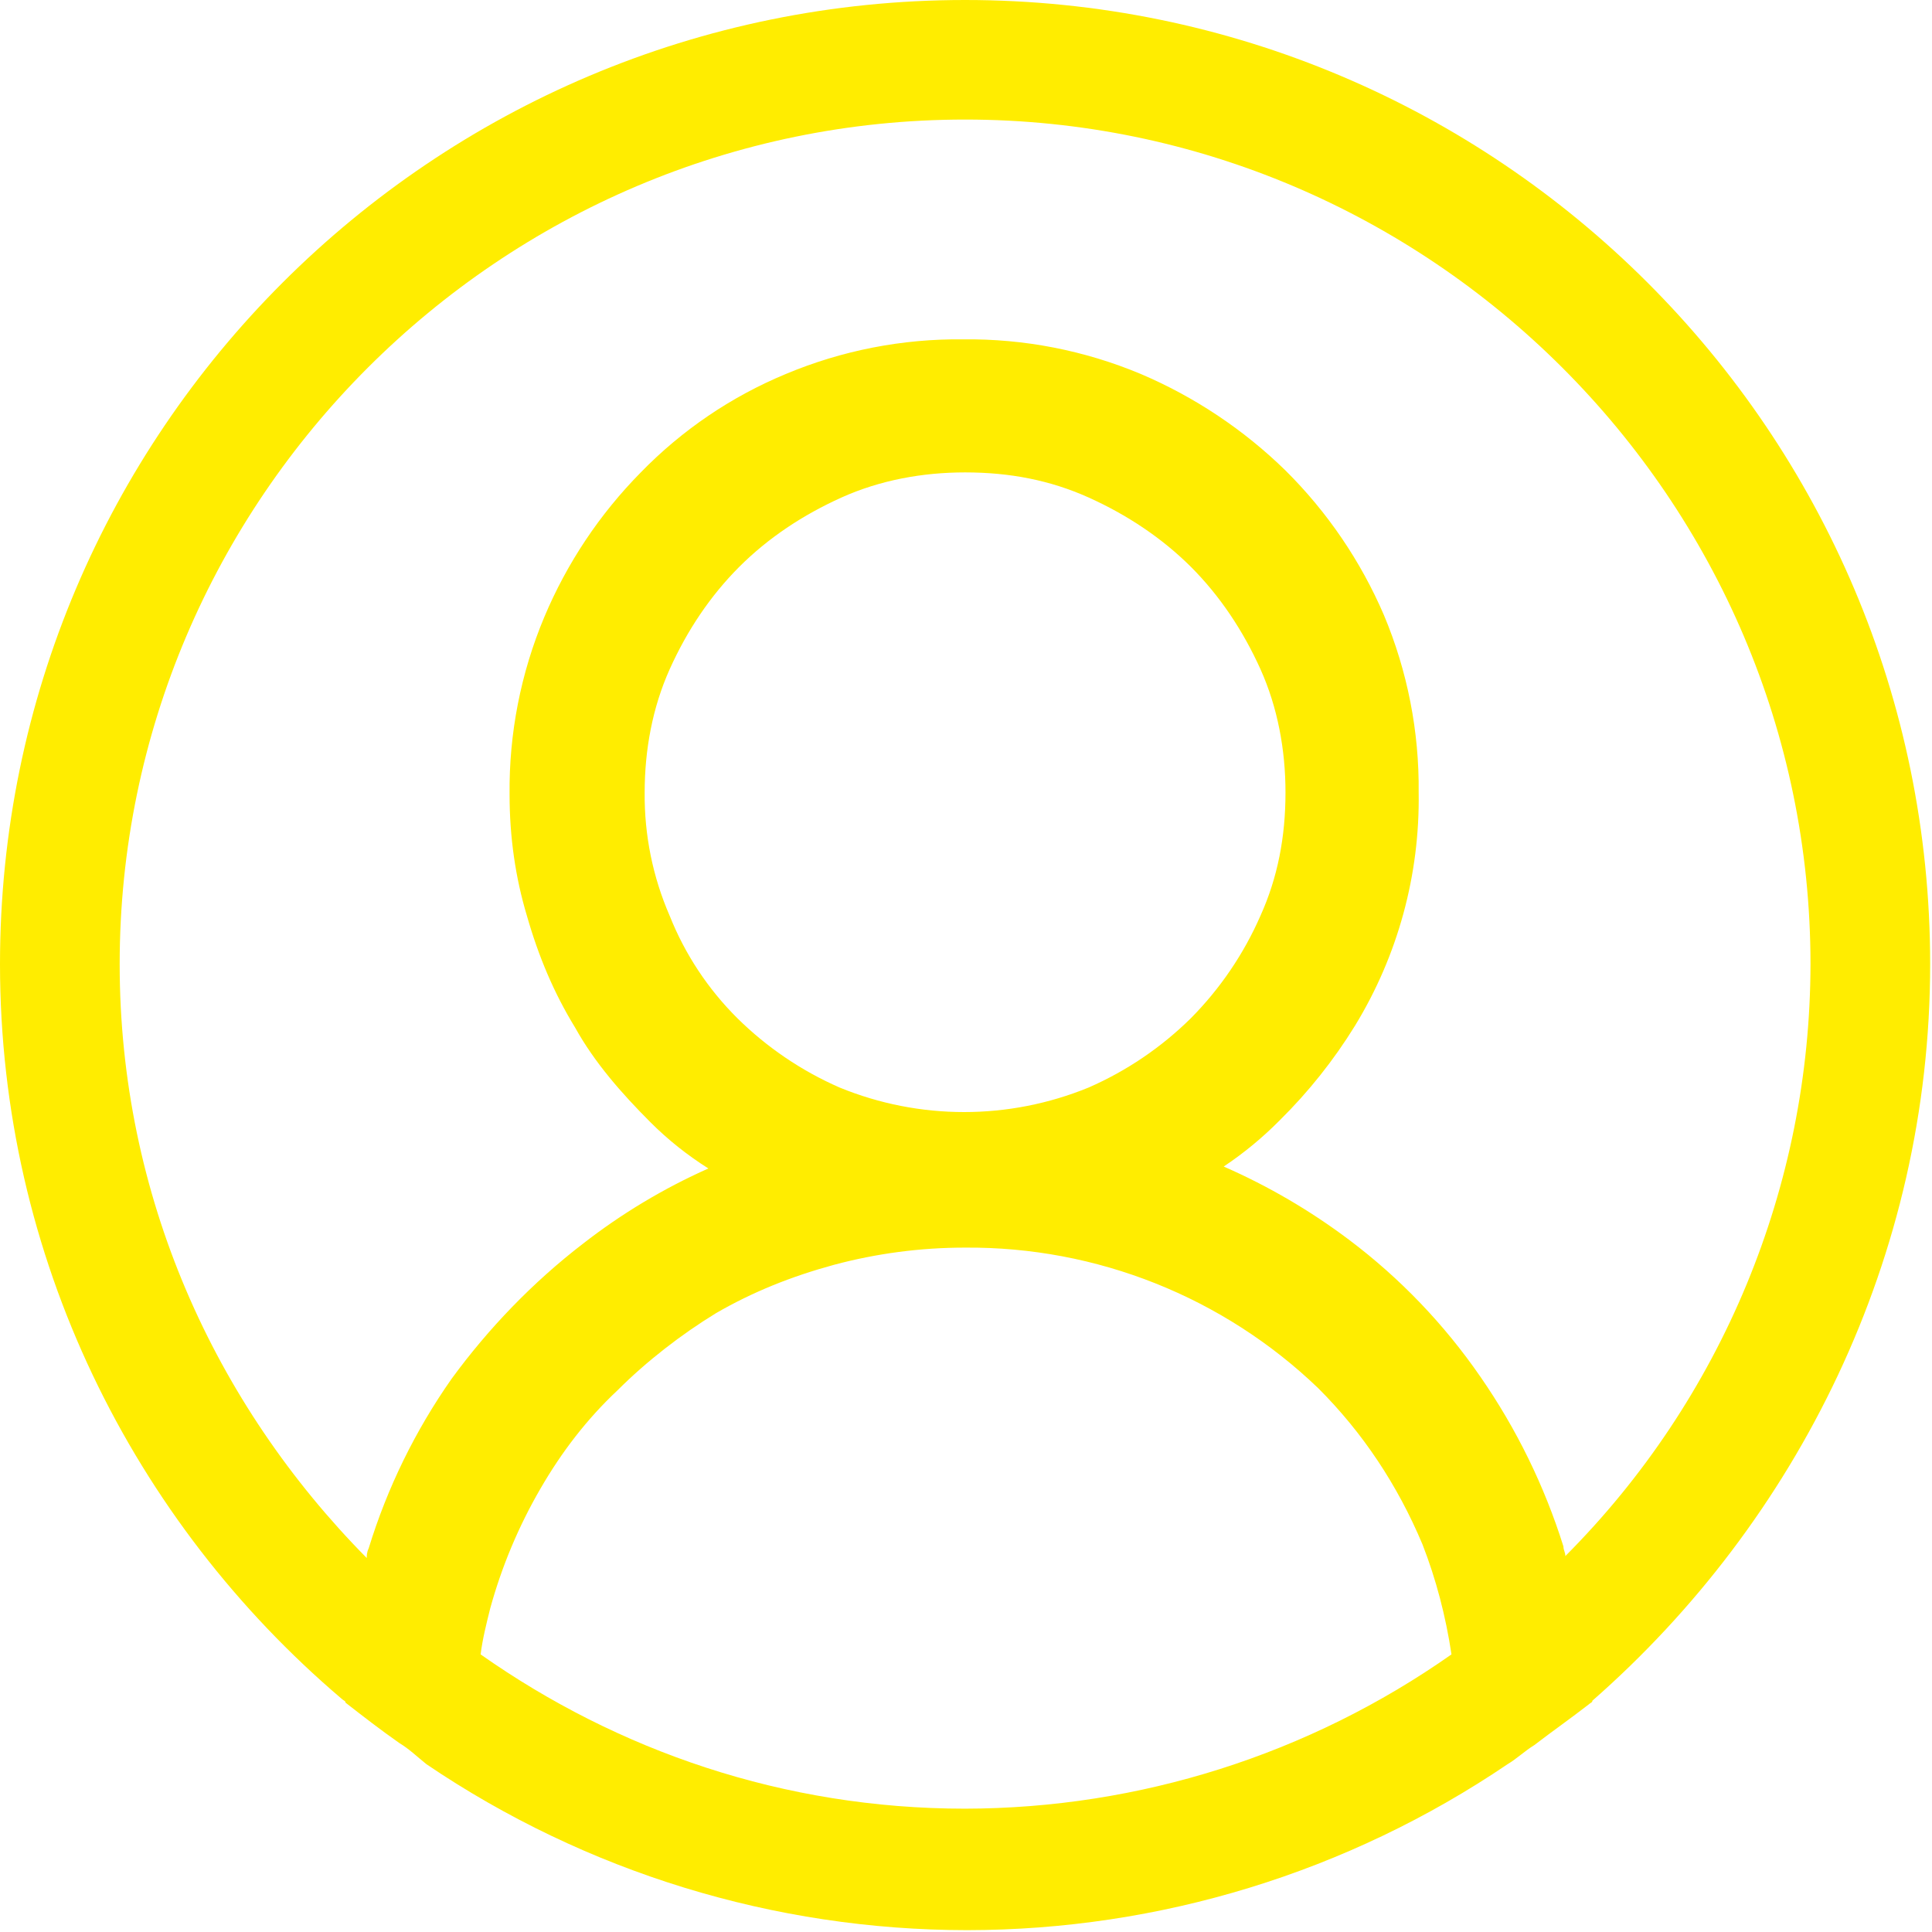 <svg width="84" height="84" viewBox="0 0 84 84" fill="none" xmlns="http://www.w3.org/2000/svg">
<path d="M83.92 41.918C83.92 18.777 65.122 0 41.96 0C18.798 0 0 18.777 0 41.918C0 54.663 5.79 66.15 14.854 73.86C14.938 73.944 15.022 73.944 15.022 74.028C15.777 74.615 16.532 75.203 17.371 75.79C17.791 76.042 18.127 76.373 18.546 76.708C25.483 81.404 33.667 83.915 42.044 83.92C50.421 83.915 58.605 81.404 65.541 76.708C65.961 76.456 66.297 76.126 66.716 75.869C67.472 75.287 68.311 74.699 69.066 74.112C69.15 74.028 69.234 74.028 69.234 73.944C78.129 66.145 83.92 54.663 83.92 41.918ZM41.96 78.638C34.072 78.638 26.854 76.121 20.896 71.93C20.98 71.259 21.148 70.593 21.316 69.921C21.817 68.102 22.551 66.355 23.498 64.723C24.421 63.129 25.512 61.702 26.854 60.443C28.113 59.185 29.624 58.015 31.134 57.092C32.729 56.169 34.407 55.497 36.253 54.994C38.115 54.495 40.033 54.243 41.96 54.244C47.681 54.2 53.192 56.395 57.317 60.359C59.248 62.29 60.758 64.554 61.849 67.152C62.437 68.662 62.856 70.255 63.108 71.93C56.914 76.284 49.531 78.626 41.96 78.638ZM29.12 39.825C28.382 38.132 28.011 36.302 28.029 34.454C28.029 32.613 28.365 30.767 29.12 29.089C29.875 27.41 30.883 25.905 32.141 24.646C33.4 23.387 34.911 22.386 36.589 21.63C38.267 20.875 40.114 20.539 41.96 20.539C43.89 20.539 45.653 20.875 47.331 21.63C49.009 22.386 50.52 23.393 51.779 24.646C53.037 25.905 54.044 27.416 54.8 29.089C55.555 30.767 55.891 32.613 55.891 34.454C55.891 36.385 55.555 38.147 54.8 39.82C54.075 41.476 53.051 42.984 51.779 44.268C50.494 45.538 48.986 46.56 47.331 47.284C43.862 48.706 39.974 48.706 36.505 47.284C34.85 46.56 33.342 45.538 32.057 44.268C30.784 43.002 29.785 41.493 29.12 39.825ZM68.059 67.655C68.059 67.487 67.975 67.403 67.975 67.236C67.151 64.609 65.935 62.123 64.367 59.861C62.797 57.583 60.87 55.572 58.66 53.908C56.971 52.637 55.141 51.567 53.205 50.719C54.082 50.133 54.897 49.46 55.639 48.71C56.89 47.475 57.989 46.095 58.912 44.598C60.777 41.547 61.737 38.03 61.681 34.454C61.709 31.808 61.195 29.184 60.171 26.744C59.161 24.393 57.708 22.258 55.891 20.456C54.072 18.678 51.937 17.255 49.597 16.259C47.153 15.236 44.525 14.724 41.876 14.754C39.226 14.725 36.599 15.239 34.155 16.265C31.789 17.248 29.648 18.702 27.861 20.539C26.074 22.349 24.65 24.483 23.665 26.828C22.642 29.268 22.128 31.892 22.155 34.538C22.155 36.385 22.407 38.145 22.91 39.82C23.414 41.582 24.085 43.177 25.008 44.682C25.847 46.193 27.022 47.535 28.281 48.794C29.036 49.55 29.875 50.219 30.799 50.803C28.854 51.669 27.023 52.768 25.344 54.076C23.162 55.754 21.232 57.763 19.637 59.945C18.055 62.199 16.837 64.687 16.029 67.32C15.945 67.487 15.945 67.655 15.945 67.739C9.315 61.031 5.203 51.978 5.203 41.918C5.203 21.714 21.735 5.198 41.96 5.198C62.185 5.198 78.717 21.714 78.717 41.918C78.706 51.569 74.874 60.822 68.059 67.655Z" fill="#FFED00"/>
</svg>
